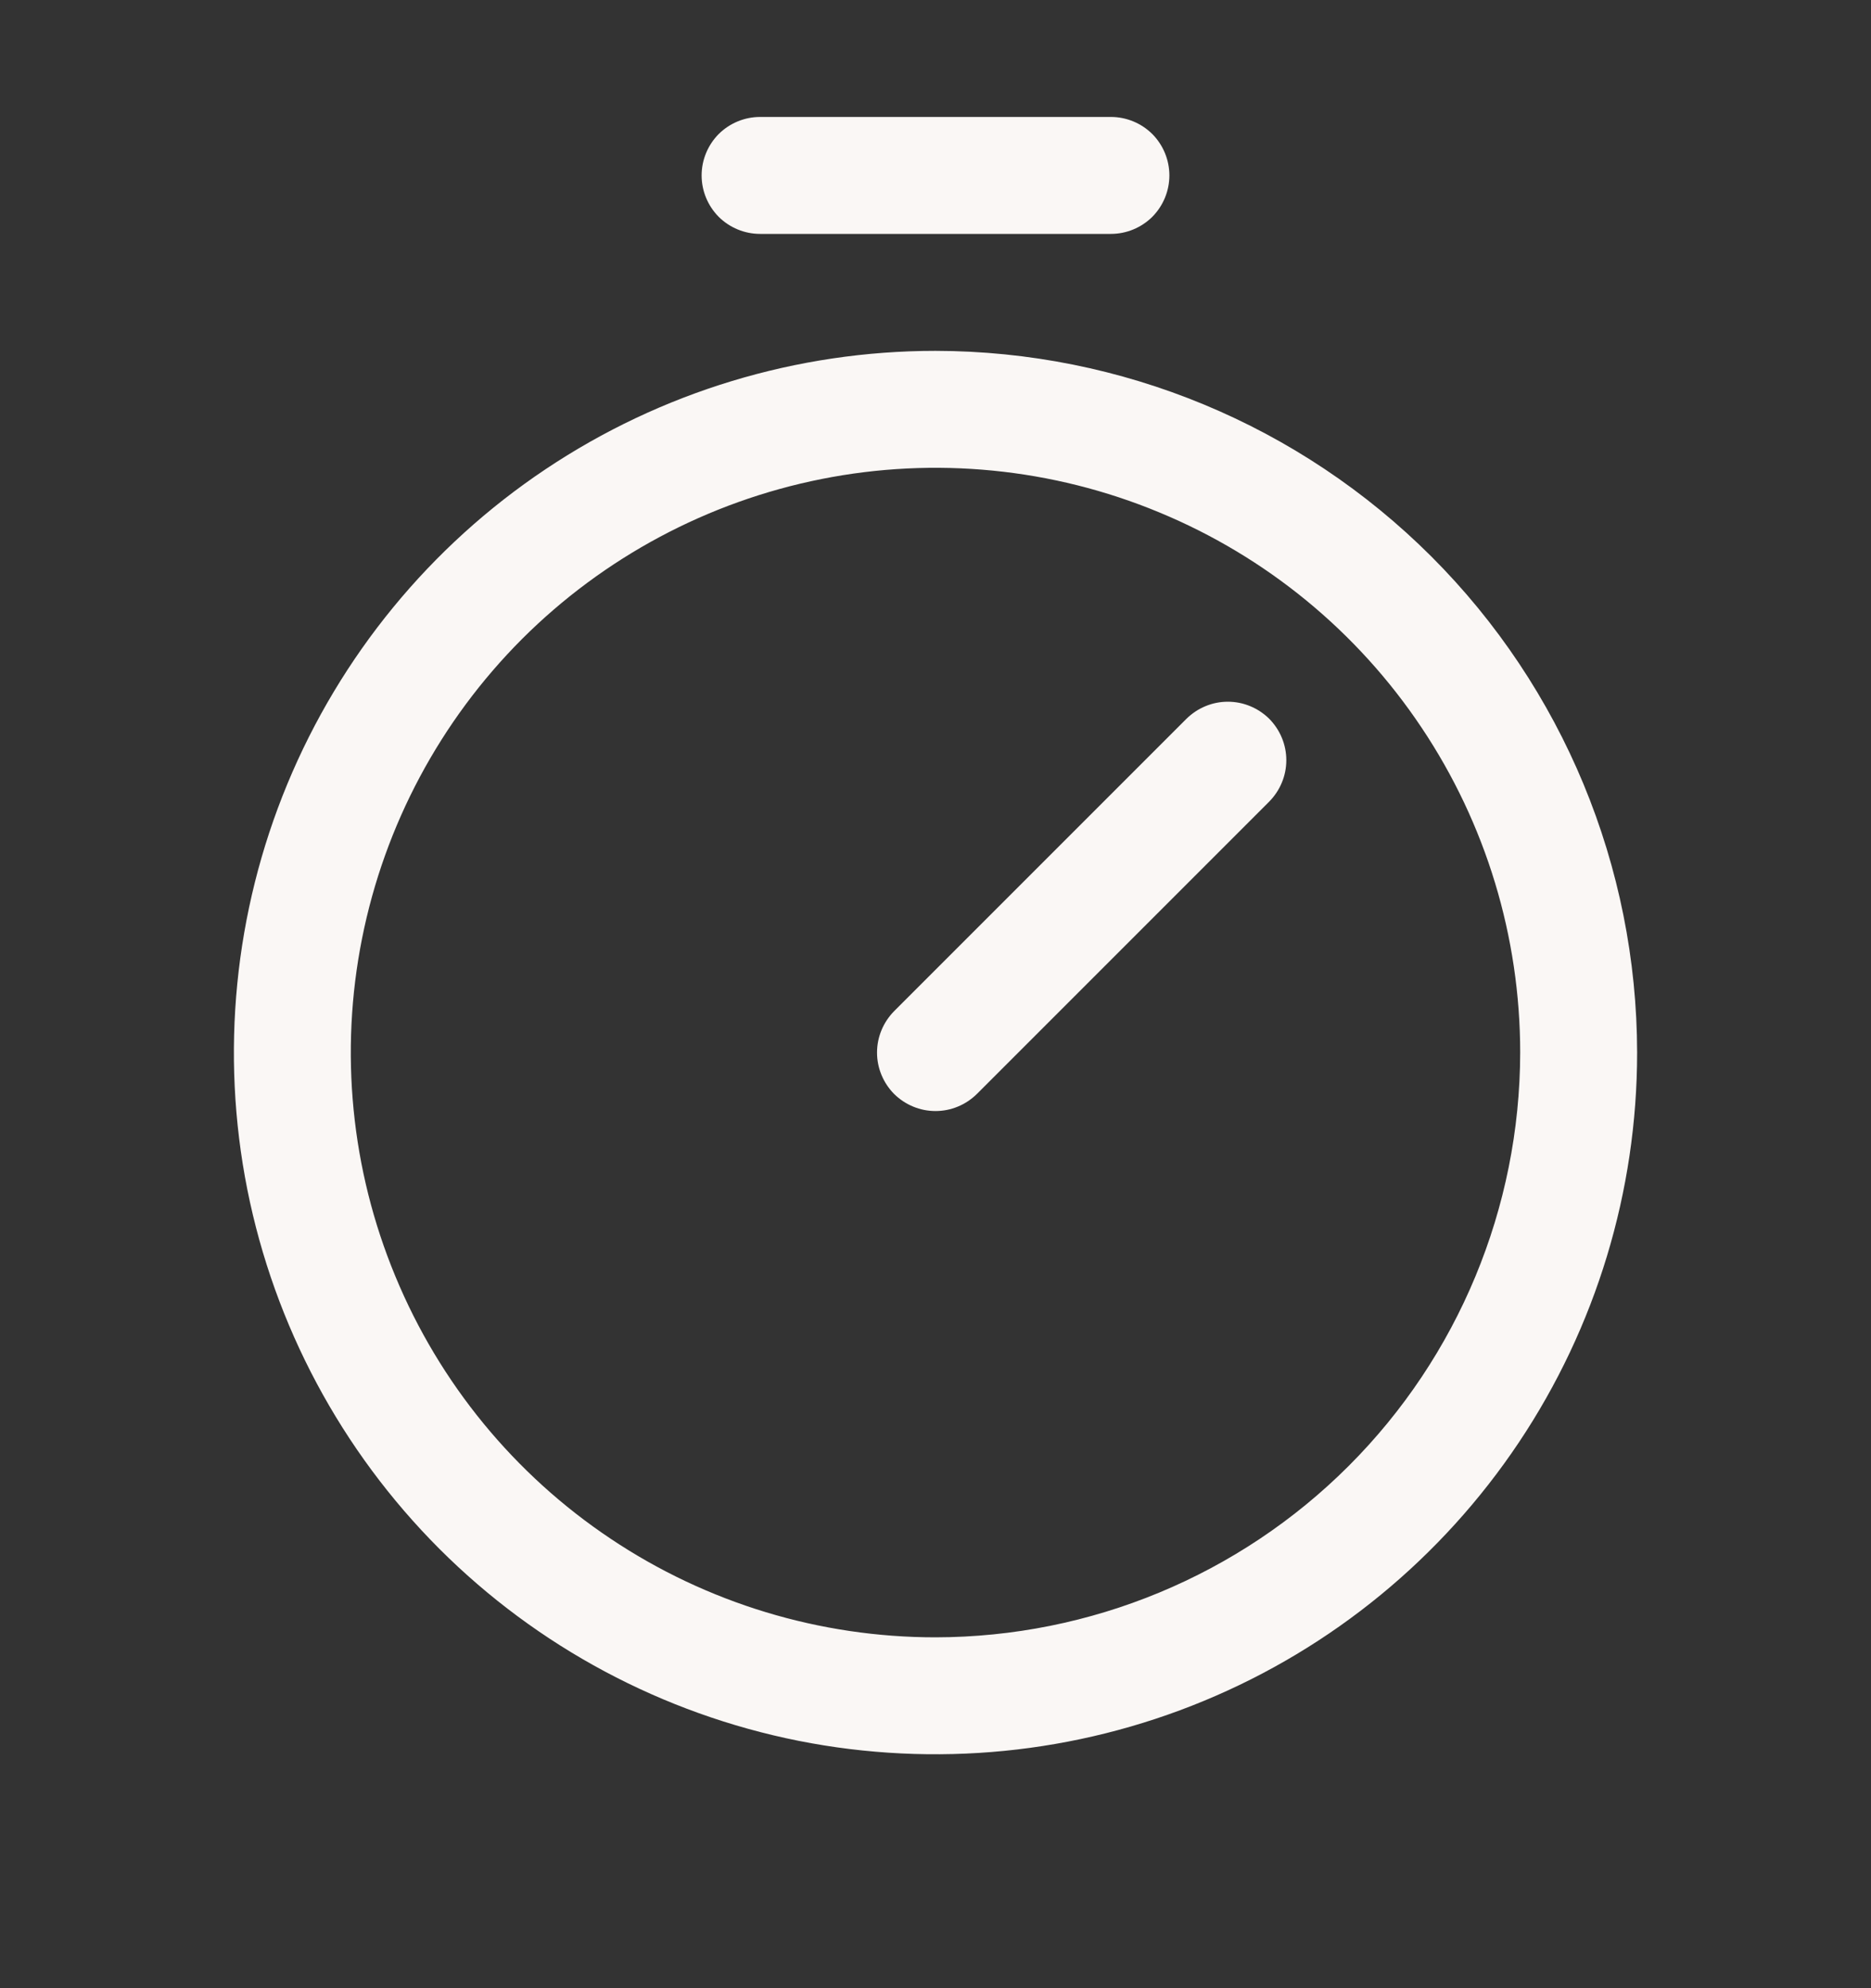 <svg width="16" height="17" viewBox="0 0 16 17" fill="none" xmlns="http://www.w3.org/2000/svg">
<rect x="0" y="0" width="16" height="17" fill="#333333" stroke="none"/>
<path d="M8 3C6.813 3 5.653 3.352 4.667 4.011C3.68 4.67 2.911 5.608 2.457 6.704C2.003 7.8 1.884 9.007 2.115 10.171C2.347 11.334 2.918 12.403 3.757 13.243C4.596 14.082 5.666 14.653 6.829 14.885C7.993 15.116 9.2 14.997 10.296 14.543C11.393 14.089 12.329 13.32 12.989 12.333C13.648 11.347 14 10.187 14 9C13.998 7.409 13.366 5.884 12.241 4.759C11.116 3.635 9.591 3.002 8 3ZM8 14C7.011 14 6.044 13.707 5.222 13.157C4.4 12.608 3.759 11.827 3.381 10.913C3.002 10 2.903 8.994 3.096 8.025C3.289 7.055 3.765 6.164 4.464 5.464C5.164 4.765 6.055 4.289 7.025 4.096C7.994 3.903 9 4.002 9.913 4.381C10.827 4.759 11.608 5.4 12.157 6.222C12.707 7.044 13 8.011 13 9C12.998 10.326 12.471 11.597 11.534 12.534C10.597 13.471 9.326 13.998 8 14ZM10.854 6.146C10.9 6.193 10.937 6.248 10.962 6.309C10.987 6.369 11 6.434 11 6.5C11 6.566 10.987 6.631 10.962 6.691C10.937 6.752 10.9 6.807 10.854 6.854L8.354 9.354C8.307 9.4 8.252 9.437 8.191 9.462C8.131 9.487 8.066 9.5 8 9.5C7.934 9.5 7.869 9.487 7.809 9.462C7.748 9.437 7.693 9.4 7.646 9.354C7.6 9.307 7.563 9.252 7.538 9.191C7.513 9.131 7.5 9.066 7.5 9C7.5 8.934 7.513 8.869 7.538 8.809C7.563 8.748 7.6 8.693 7.646 8.646L10.146 6.146C10.193 6.1 10.248 6.063 10.309 6.038C10.369 6.013 10.434 6 10.5 6C10.566 6 10.631 6.013 10.691 6.038C10.752 6.063 10.807 6.1 10.854 6.146ZM6 1.5C6 1.367 6.053 1.24 6.146 1.146C6.24 1.053 6.367 1 6.5 1H9.5C9.633 1 9.76 1.053 9.854 1.146C9.947 1.24 10 1.367 10 1.5C10 1.633 9.947 1.76 9.854 1.854C9.76 1.947 9.633 2 9.5 2H6.5C6.367 2 6.24 1.947 6.146 1.854C6.053 1.76 6 1.633 6 1.5Z" fill="#FAF7F5"/>
</svg>

